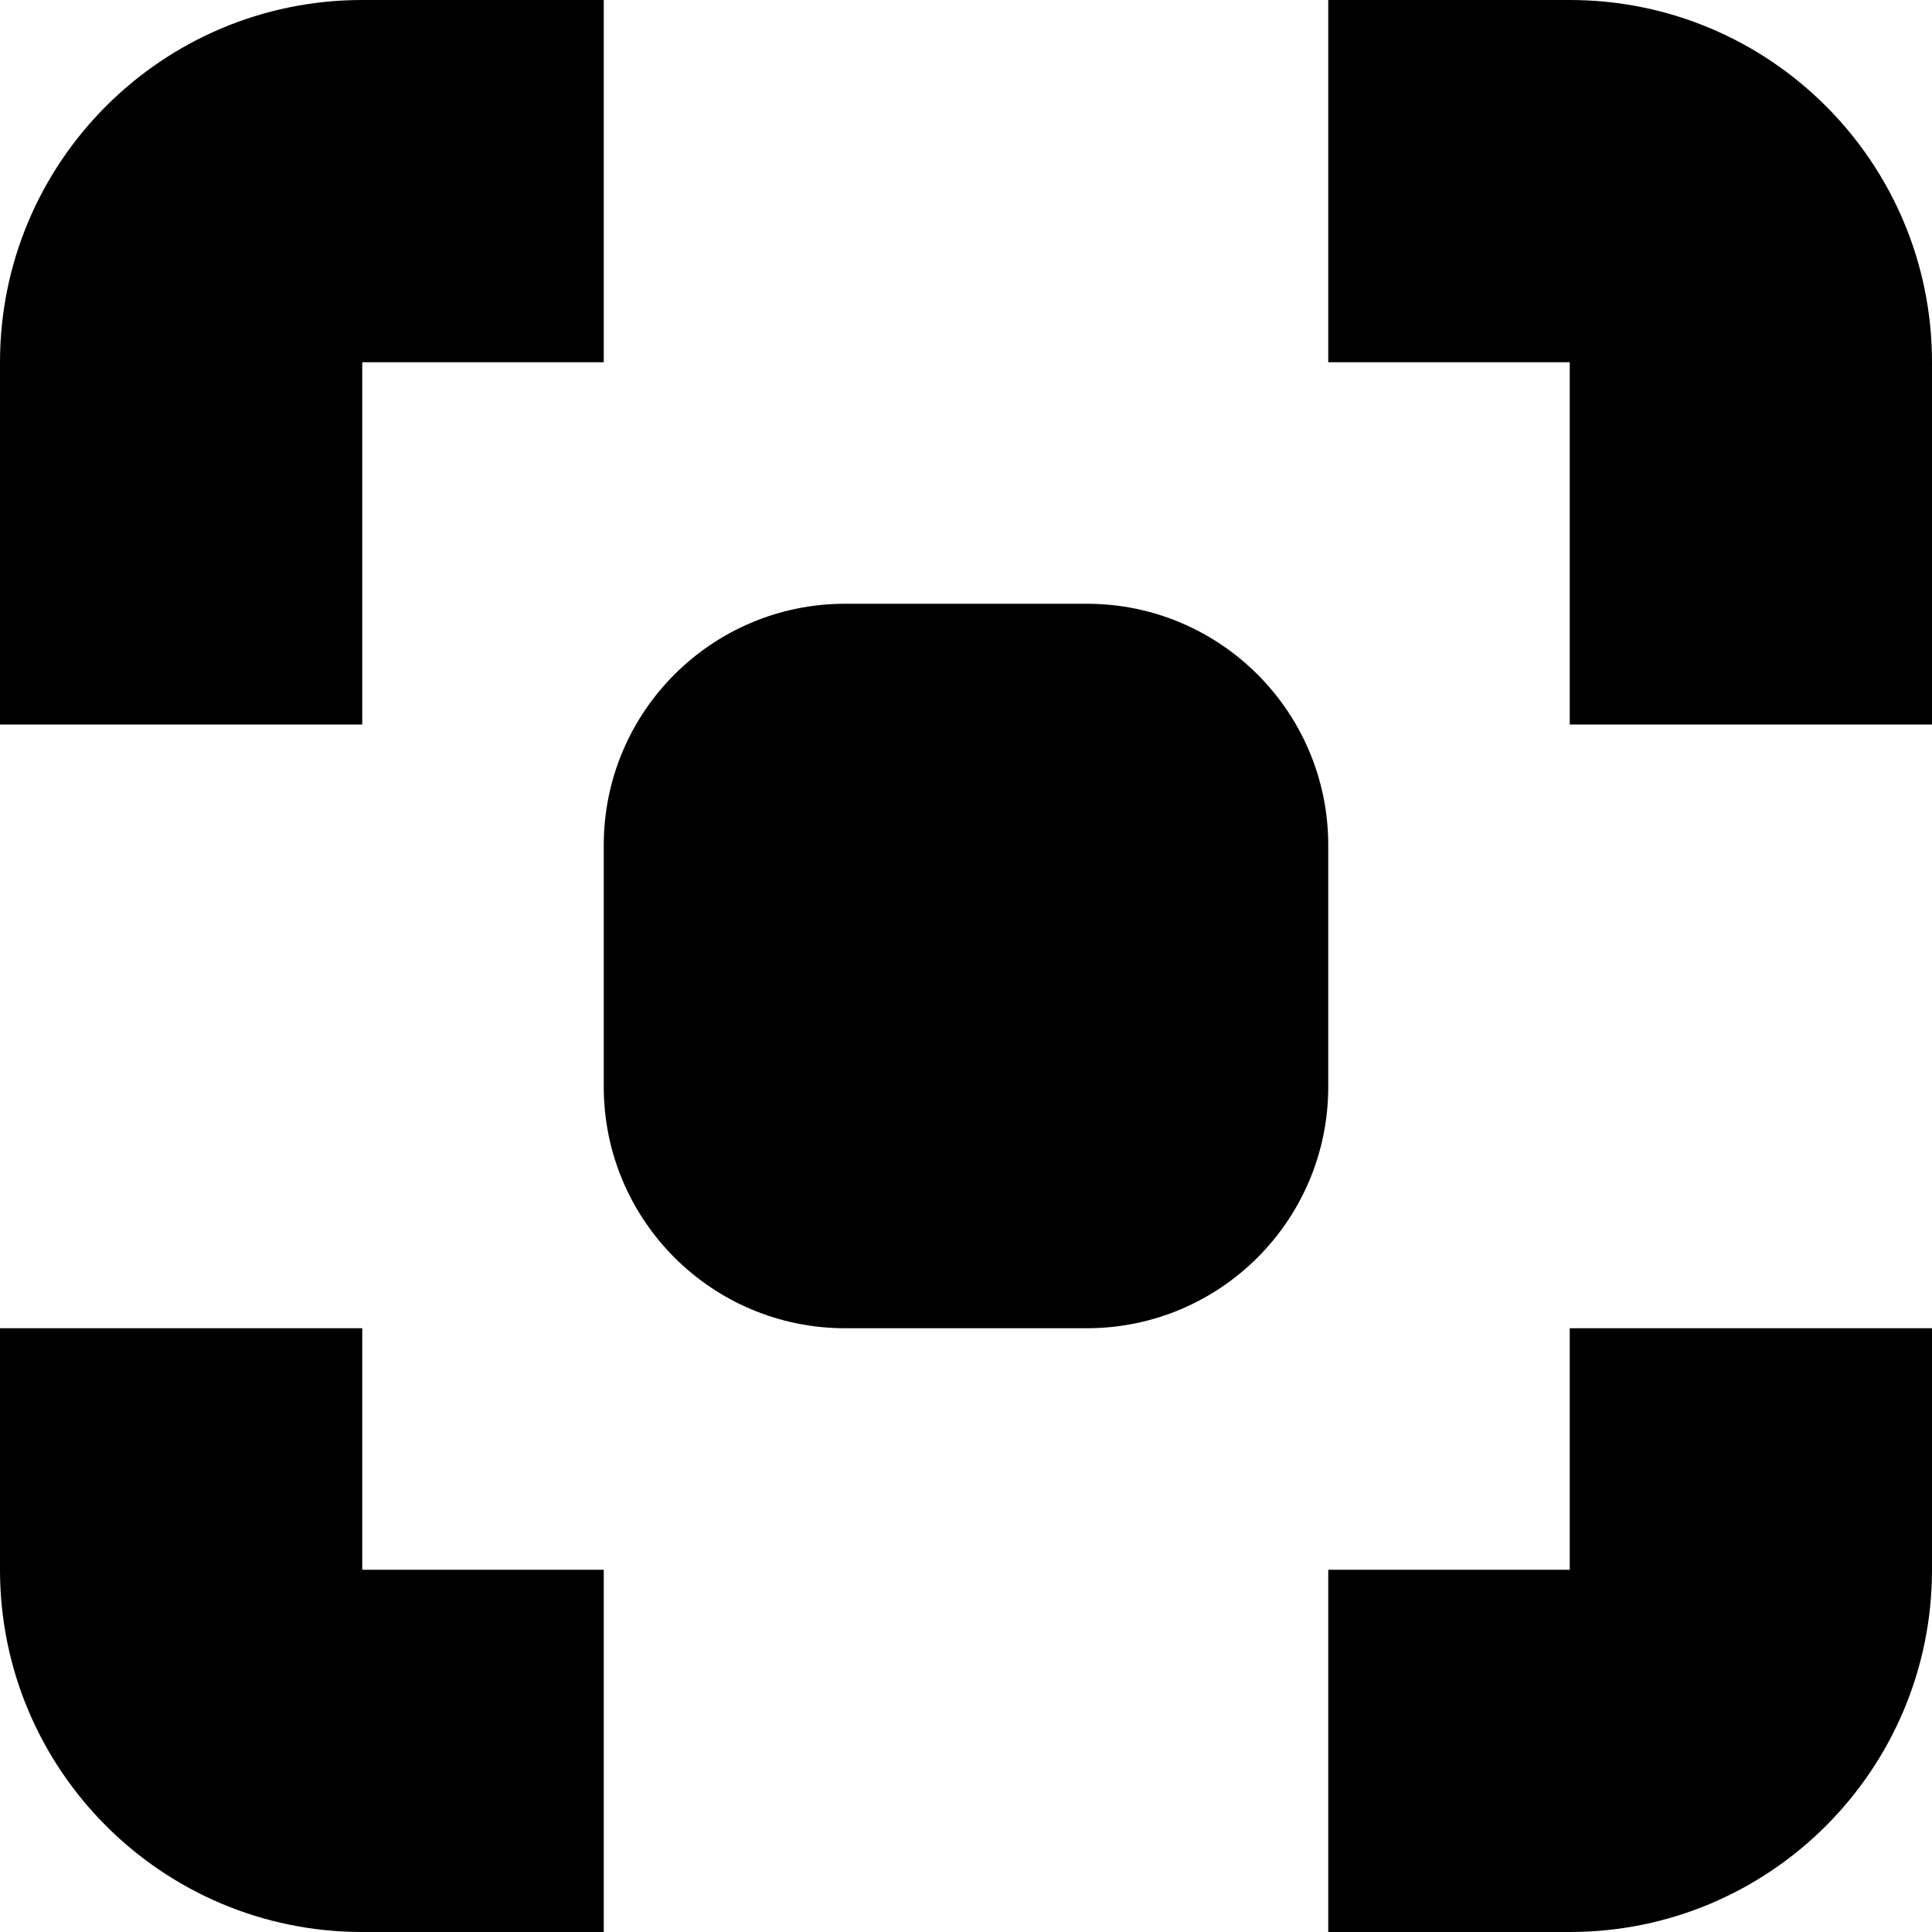<?xml version="1.0" standalone="no"?><!DOCTYPE svg PUBLIC "-//W3C//DTD SVG 1.1//EN" "http://www.w3.org/Graphics/SVG/1.1/DTD/svg11.dtd"><svg width="16" height="16" viewBox="0 0 16 16" version="1.1" xmlns="http://www.w3.org/2000/svg" xmlns:xlink="http://www.w3.org/1999/xlink"><path fill-rule="evenodd" fill="currentColor" d="M5 0H3C1.343 0 0 1.343 0 3V6H3V3H5V0Z M5 13H3V11H0V13C0 14.657 1.343 16 3 16H5V13Z M11 16V13H13V11H16V13C16 14.657 14.657 16 13 16H11Z M11 3V0H13C14.657 0 16 1.343 16 3V6H13V3H11Z M5 7C5 5.895 5.895 5 7 5H9C10.105 5 11 5.895 11 7V9C11 10.105 10.105 11 9 11H7C5.895 11 5 10.105 5 9V7Z"/></svg>